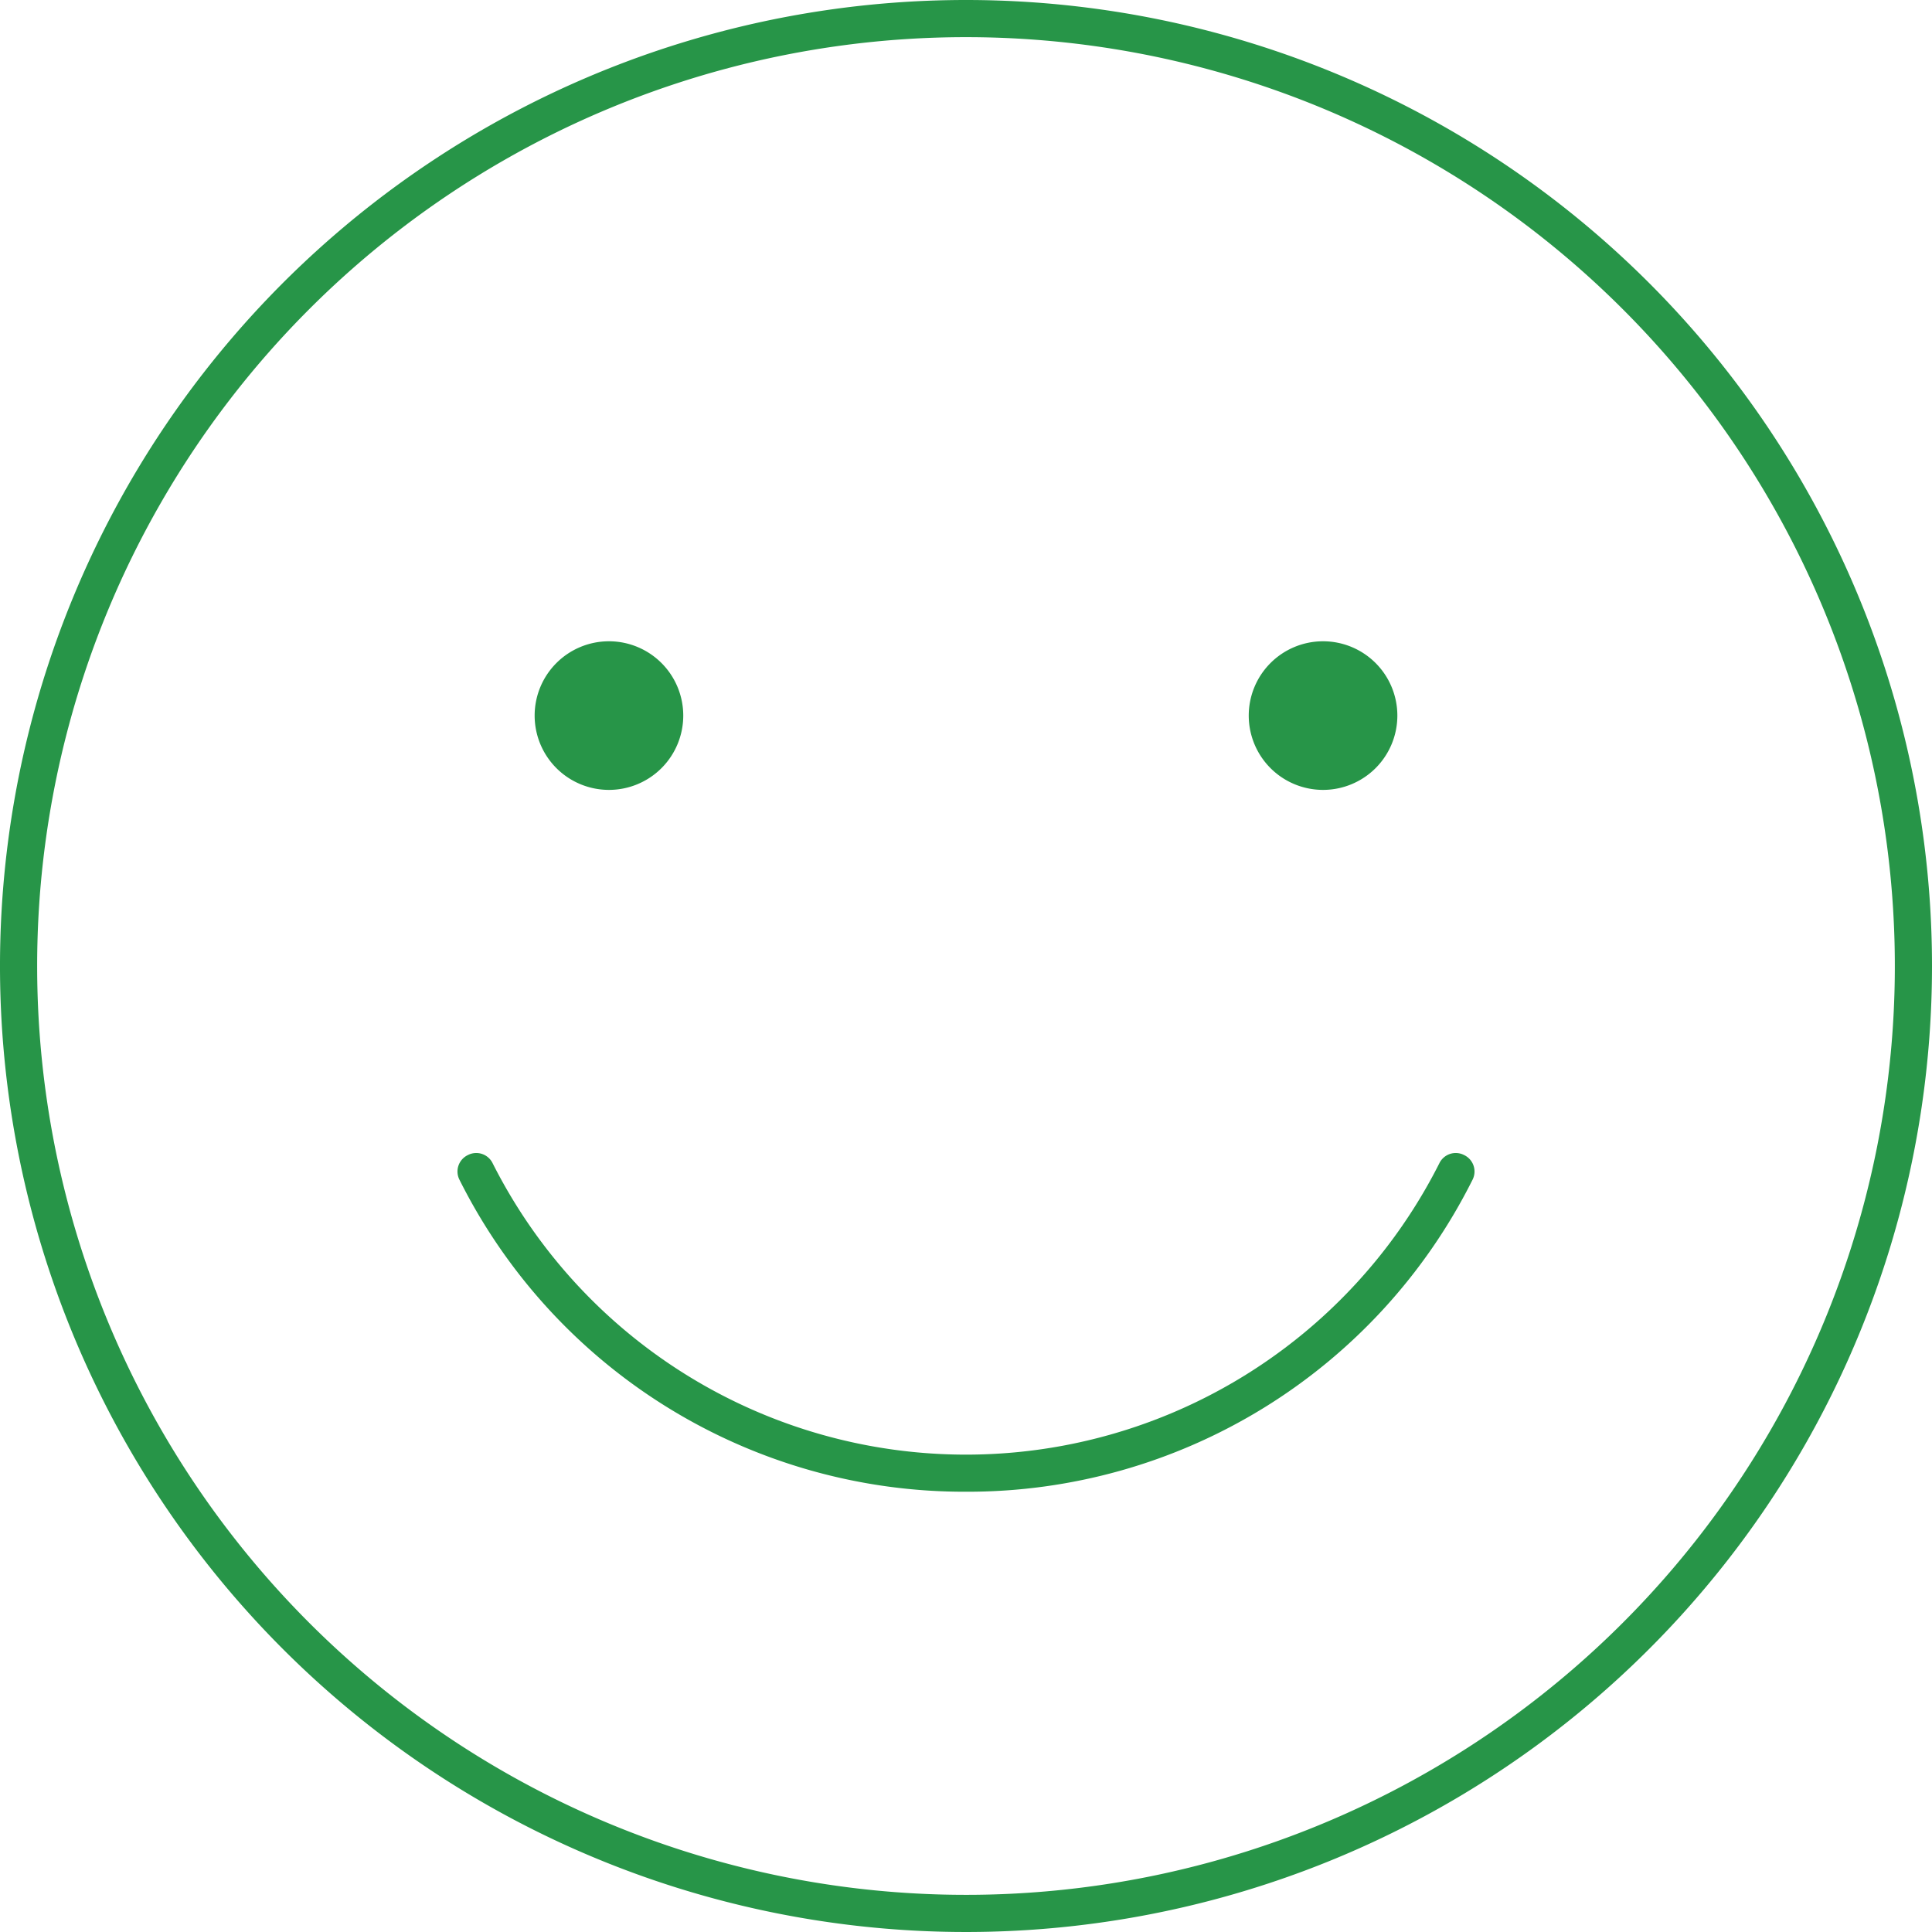 <svg id="Layer_1" data-name="Layer 1" xmlns="http://www.w3.org/2000/svg" viewBox="0 0 52 52"><defs><style>.cls-1{fill:#279548;}</style></defs><path class="cls-1" d="M26,1A25,25,0,1,1,1,26,25,25,0,0,1,26,1m0-1A26,26,0,1,0,52,26,26,26,0,0,0,26,0Z"/><path class="cls-1" d="M16.39,17.26a2,2,0,1,0,2,2A2,2,0,0,0,16.39,17.26Z"/><path class="cls-1" d="M35.61,17.26a2,2,0,1,0,2,2A2,2,0,0,0,35.61,17.26Z"/><path class="cls-1" d="M26,40.15a15.19,15.19,0,0,1-13.63-8.39.49.49,0,0,1,.22-.67.49.49,0,0,1,.67.22,14.27,14.27,0,0,0,25.48,0,.49.49,0,0,1,.67-.22.49.49,0,0,1,.22.67A15.19,15.19,0,0,1,26,40.15Z"/></svg>